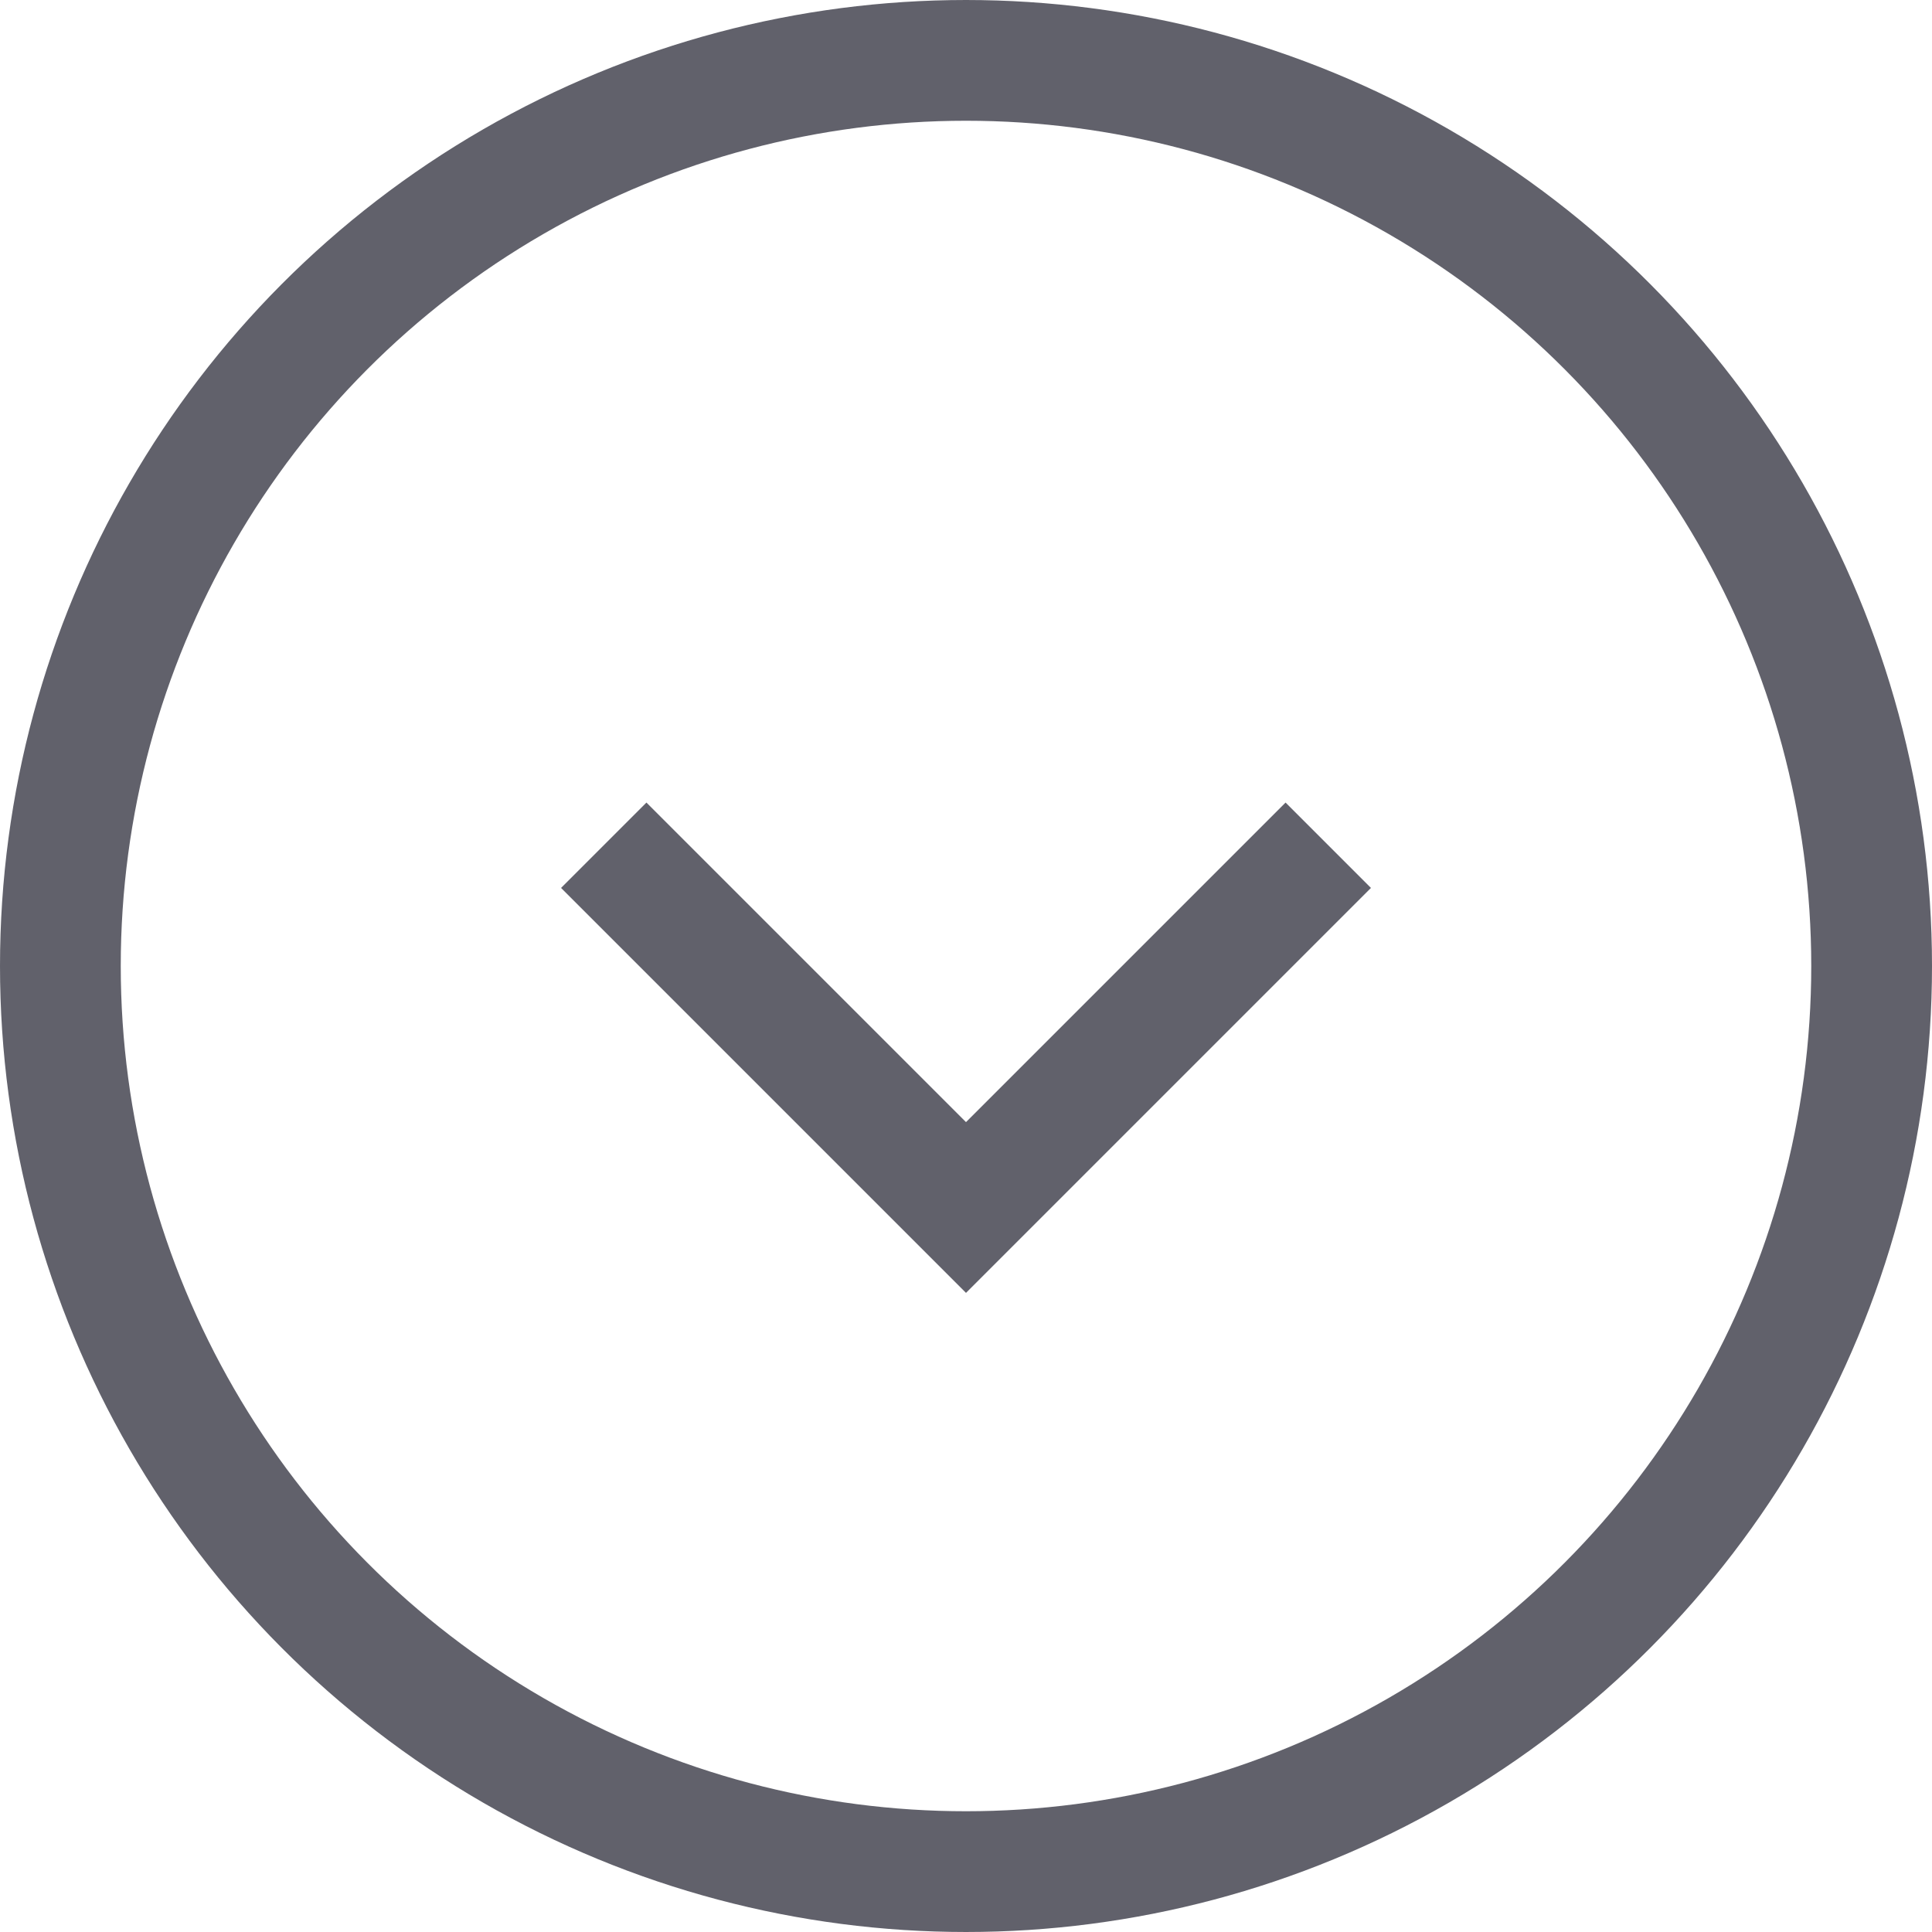 <svg xmlns="http://www.w3.org/2000/svg" height="24" width="24" viewBox="0 0 32 32"><circle cx="16" cy="16" r="15" fill="none" stroke="#61616b" stroke-width="2"></circle><polyline data-color="color-2" points="22 14 16 20 10 14" fill="none" stroke="#61616b" stroke-width="2"></polyline></svg>